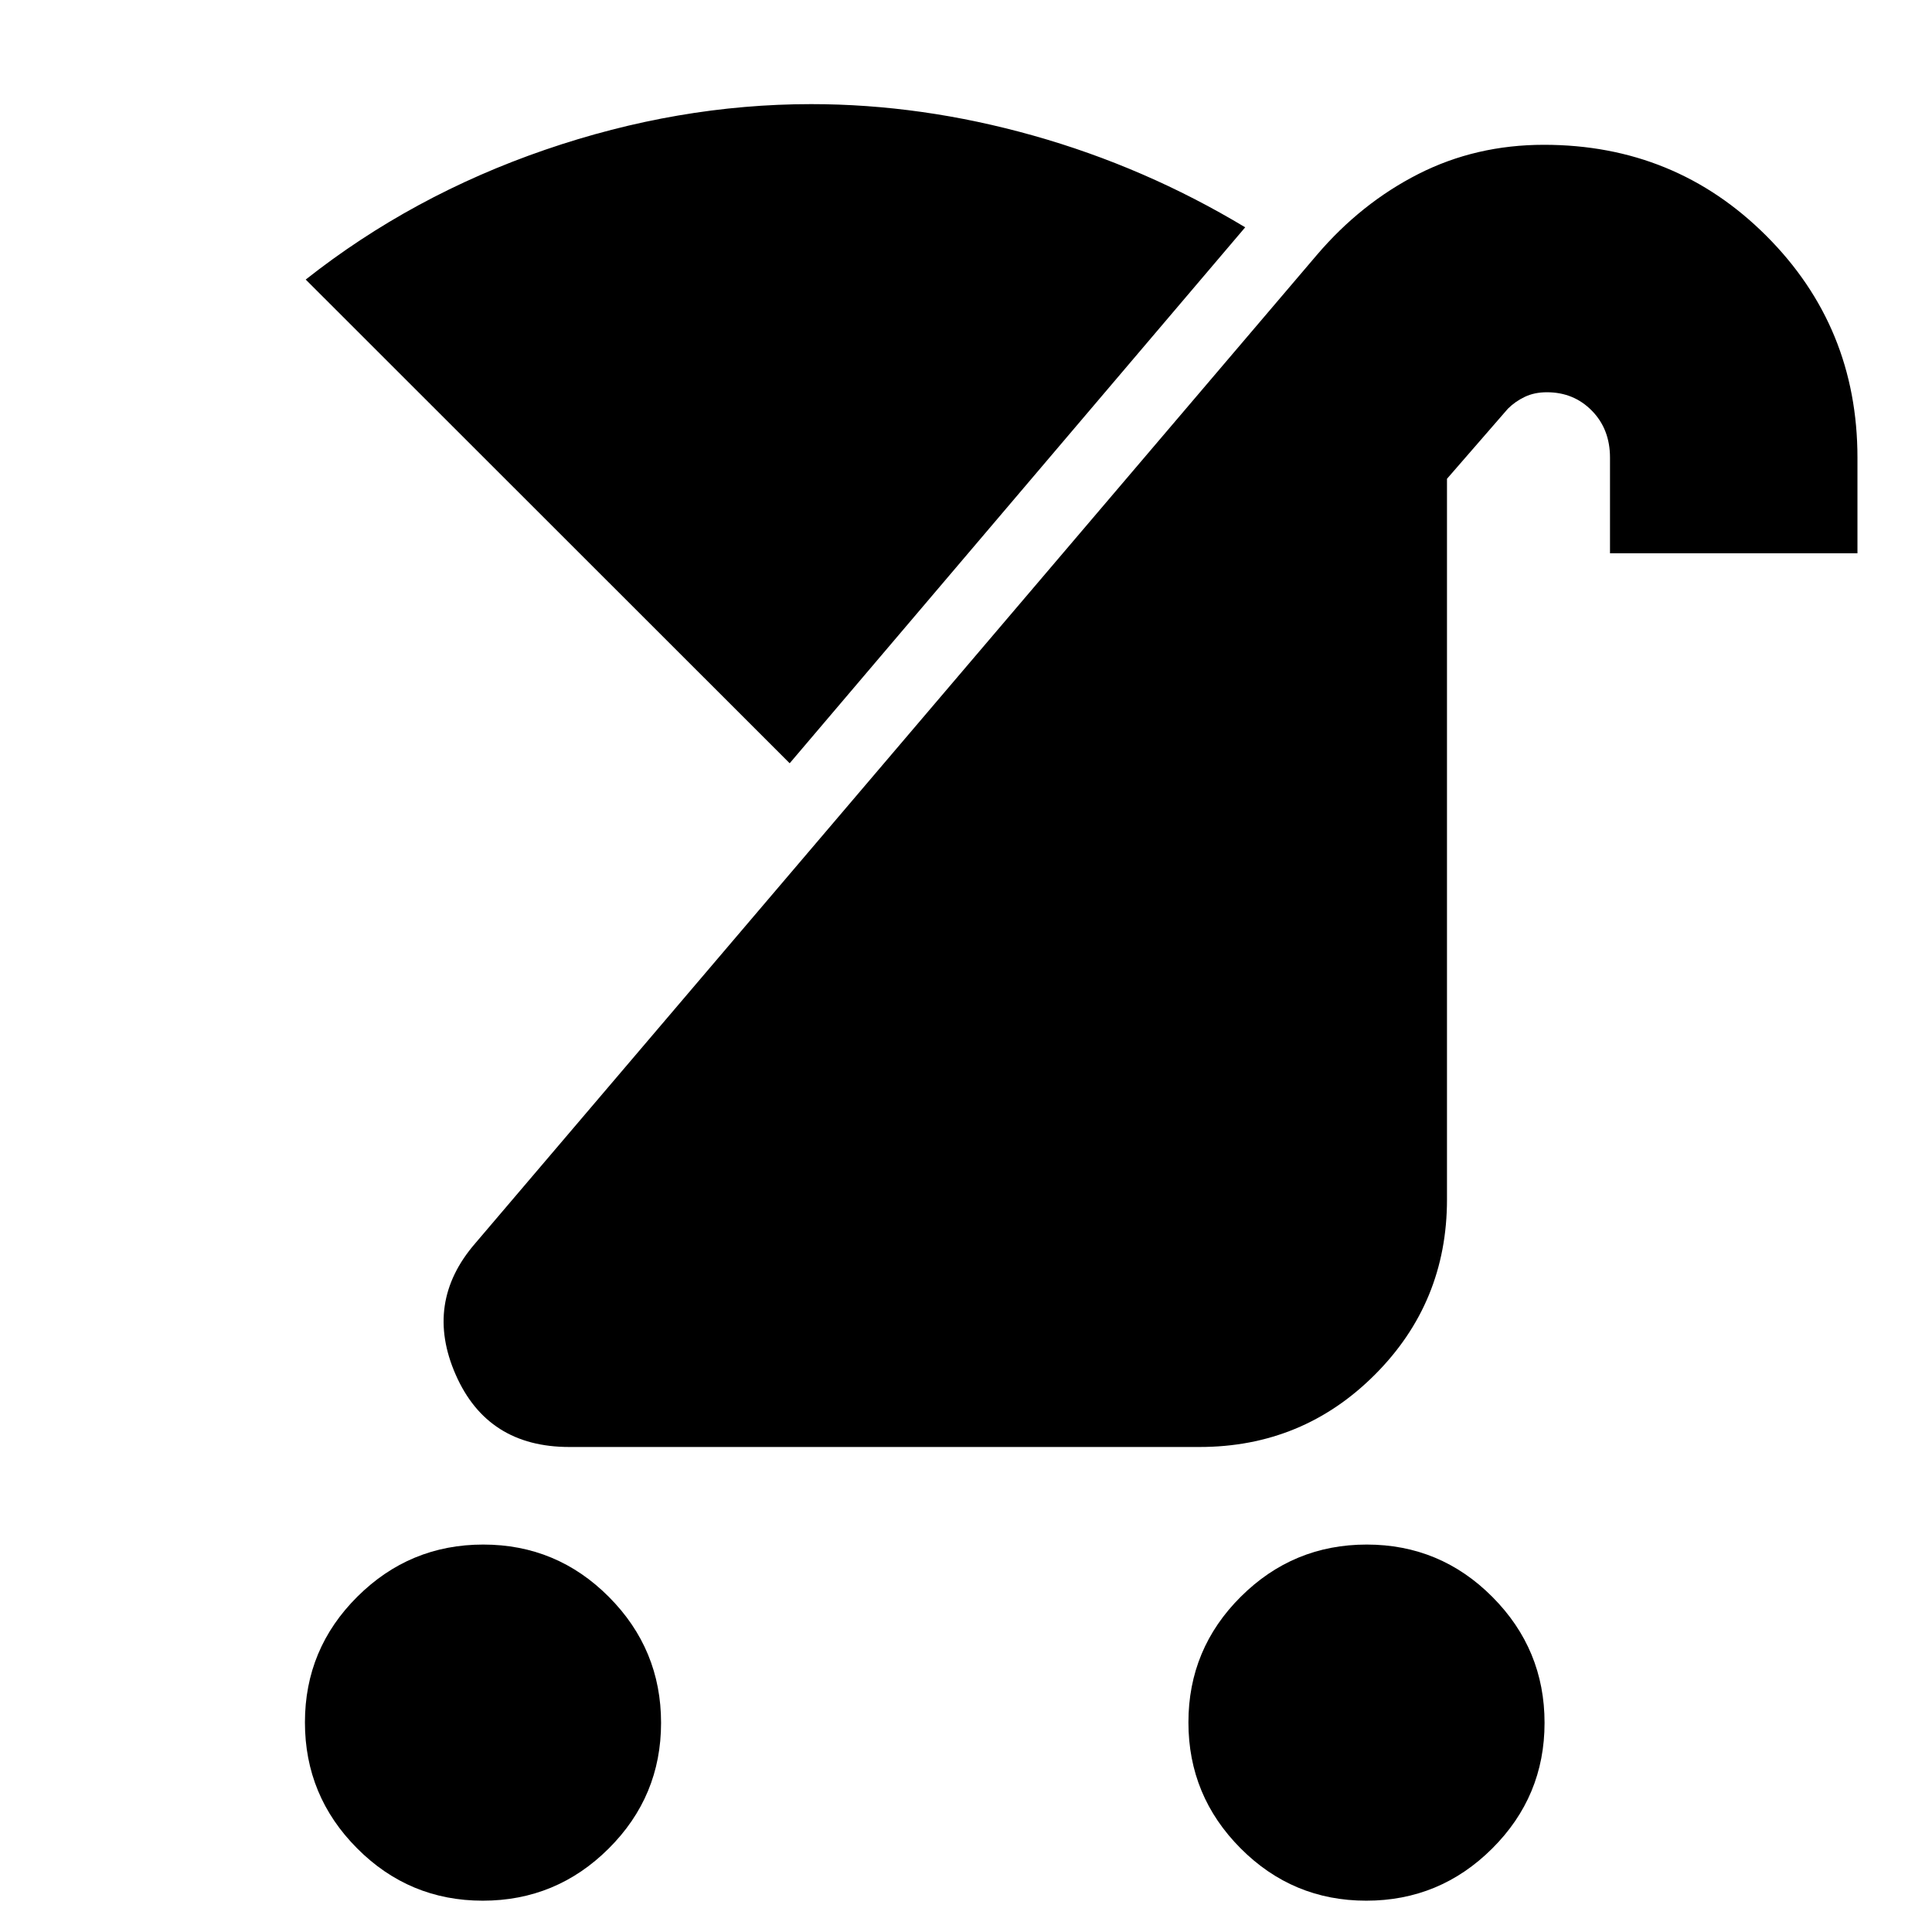 <svg xmlns="http://www.w3.org/2000/svg" height="24" viewBox="0 -960 960 960" width="24"><path d="M678.88-15.56q-36.55 0-62.45-26.03-25.91-26.03-25.91-62.57 0-36.55 26.03-62.45 26.02-25.91 62.57-25.91t62.45 26.03q25.91 26.02 25.91 62.57 0 36.54-26.03 62.45-26.02 25.91-62.57 25.91Zm-439 0q-36.55 0-62.45-26.03-25.91-26.03-25.91-62.57 0-36.55 26.03-62.45 26.02-25.91 62.57-25.91t62.45 26.03q25.91 26.02 25.91 62.57 0 36.54-26.03 62.45-26.02 25.91-62.57 25.91ZM282.87-241q-40.65 0-56.41-35.87-15.77-35.87 9.63-65.26l418.17-491.09q22.04-25.86 50.58-40.35 28.55-14.48 62.34-14.48 65.26 0 110.52 45.26 45.26 45.25 45.26 110.22v47.48H800v-47.48q0-14.18-9-23.35-8.99-9.17-22.35-9.17-6.23 0-11.02 2.3-4.78 2.29-8.37 5.88L719-722.09v358.13q0 51.21-35.88 87.08Q647.25-241 596.04-241H282.87Zm109.52-339.74L151.91-821.09q52.92-41.78 118.94-64.48 66.02-22.69 132.24-22.69 54.85 0 110.36 15.63t105.29 45.58L392.39-580.74Z"/></svg>